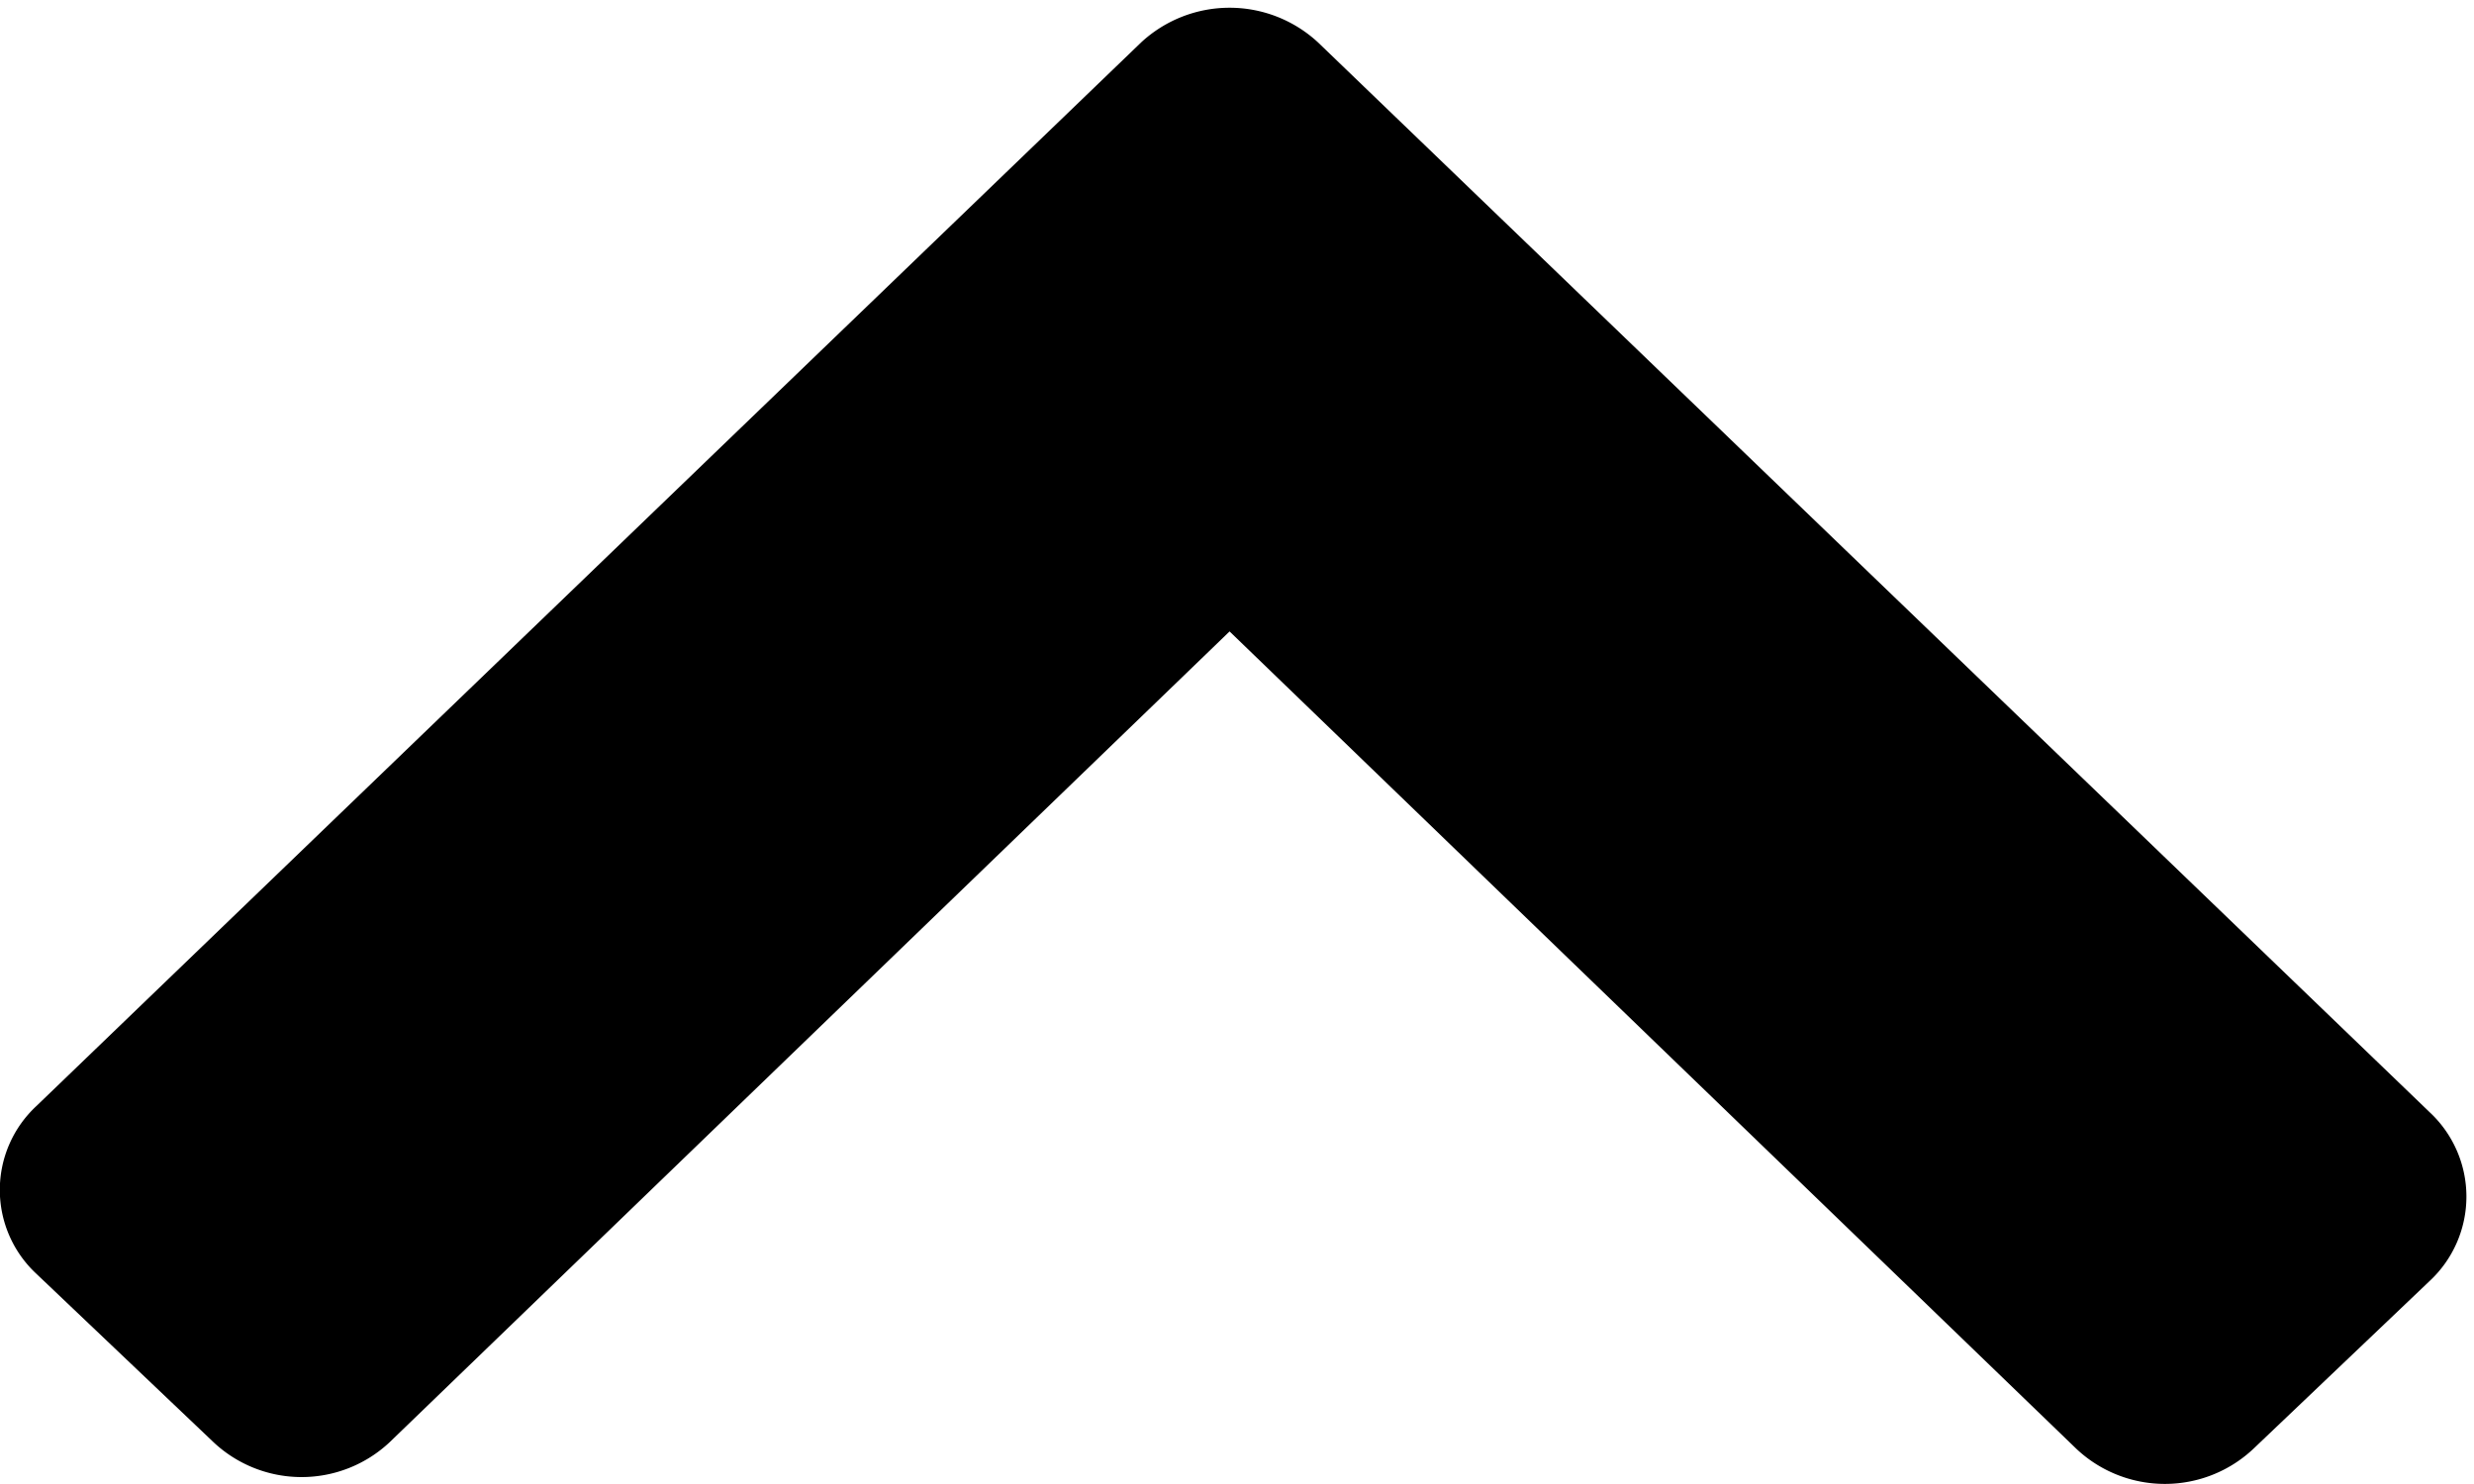 <svg xmlns="http://www.w3.org/2000/svg" viewBox="0 0 10 6"><path d="M.148 4.471a.463.463 0 0 0 0 .68l.715.68a.52.52 0 0 0 .712 0L4.97 2.553l3.423 3.305a.522.522 0 0 0 .715 0l.714-.68a.466.466 0 0 0 0-.68L5.327.171a.526.526 0 0 0-.714 0z"/></svg>